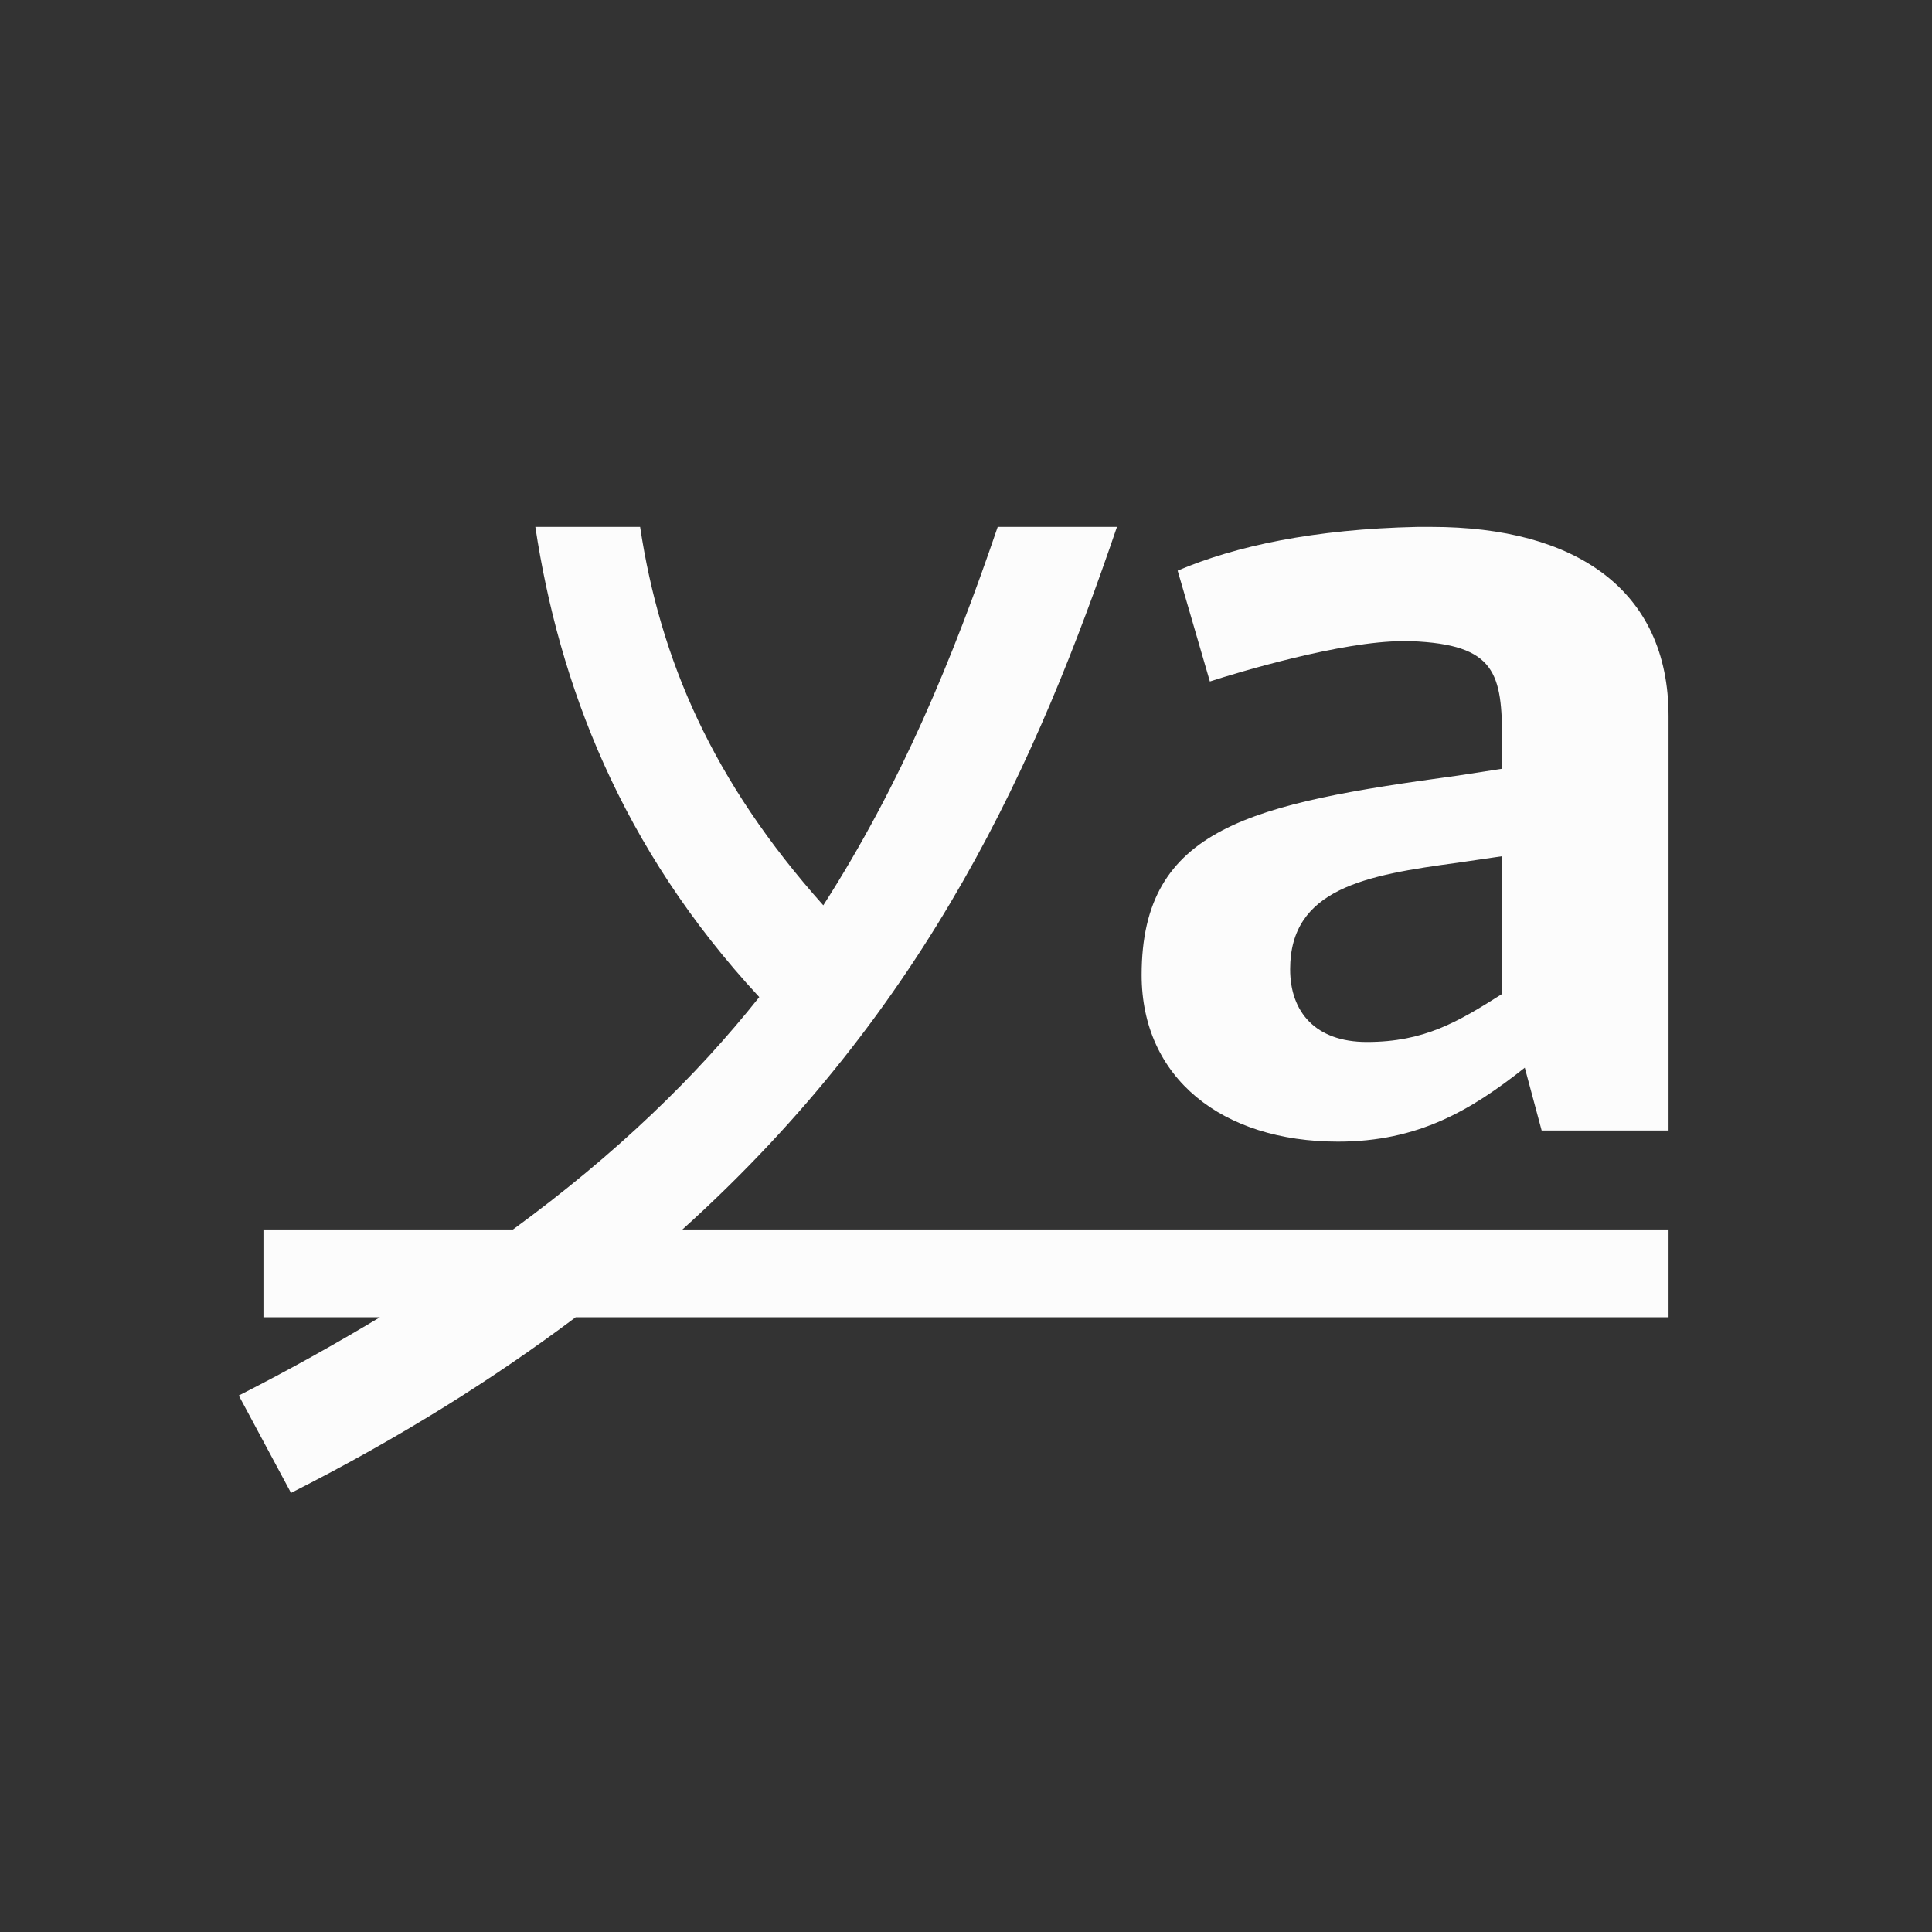 <?xml version="1.0" encoding="UTF-8"?>
<svg xmlns="http://www.w3.org/2000/svg" viewBox="0 0 22 22">
  <rect x="0" y="0" width="22" height="22" fill="#333333" stroke="none"/>
  <defs id="defs3051">
    <style type="text/css" id="current-color-scheme">.ColorScheme-Text { color: #fcfcfc; } </style>
  </defs>
 <path style="fill:currentColor;fill-opacity:1;stroke:none" d="M 6.096 6 C 6.365 7.778 7.063 9.648 8.646 11.354 C 7.926 12.26 7.017 13.141 5.842 14 L 3 14 L 3 15 L 4.326 15 C 3.828 15.299 3.3 15.596 2.719 15.891 L 3.314 17 C 4.559 16.37 5.625 15.698 6.555 15 L 19 15 L 19 14 L 7.771 14 C 10.59 11.46 11.822 8.632 12.719 6 L 11.361 6 C 10.849 7.503 10.258 8.932 9.375 10.309 C 8.11 8.892 7.518 7.512 7.289 6 L 6.096 6 z M 16.137 6 C 14.964 6.025 14.065 6.218 13.41 6.498 L 13.777 7.76 C 14.091 7.658 15.277 7.301 15.973 7.301 L 16.068 7.301 C 17.037 7.339 17.105 7.669 17.105 8.447 L 17.105 8.754 L 16.6 8.832 C 14.254 9.151 13 9.418 13 11.102 C 13 12.275 13.914 13 15.236 13 C 16.15 13 16.75 12.643 17.363 12.158 L 17.555 12.873 L 19 12.873 L 19 8.154 C 19 6.713 17.937 6 16.301 6 L 16.137 6 z M 17.105 9.75 L 17.105 11.318 C 16.601 11.637 16.219 11.865 15.564 11.865 C 14.978 11.865 14.691 11.522 14.691 11.037 C 14.691 10.119 15.55 9.965 16.6 9.824 L 17.105 9.75 z " class="ColorScheme-Text"/>  
</svg>

